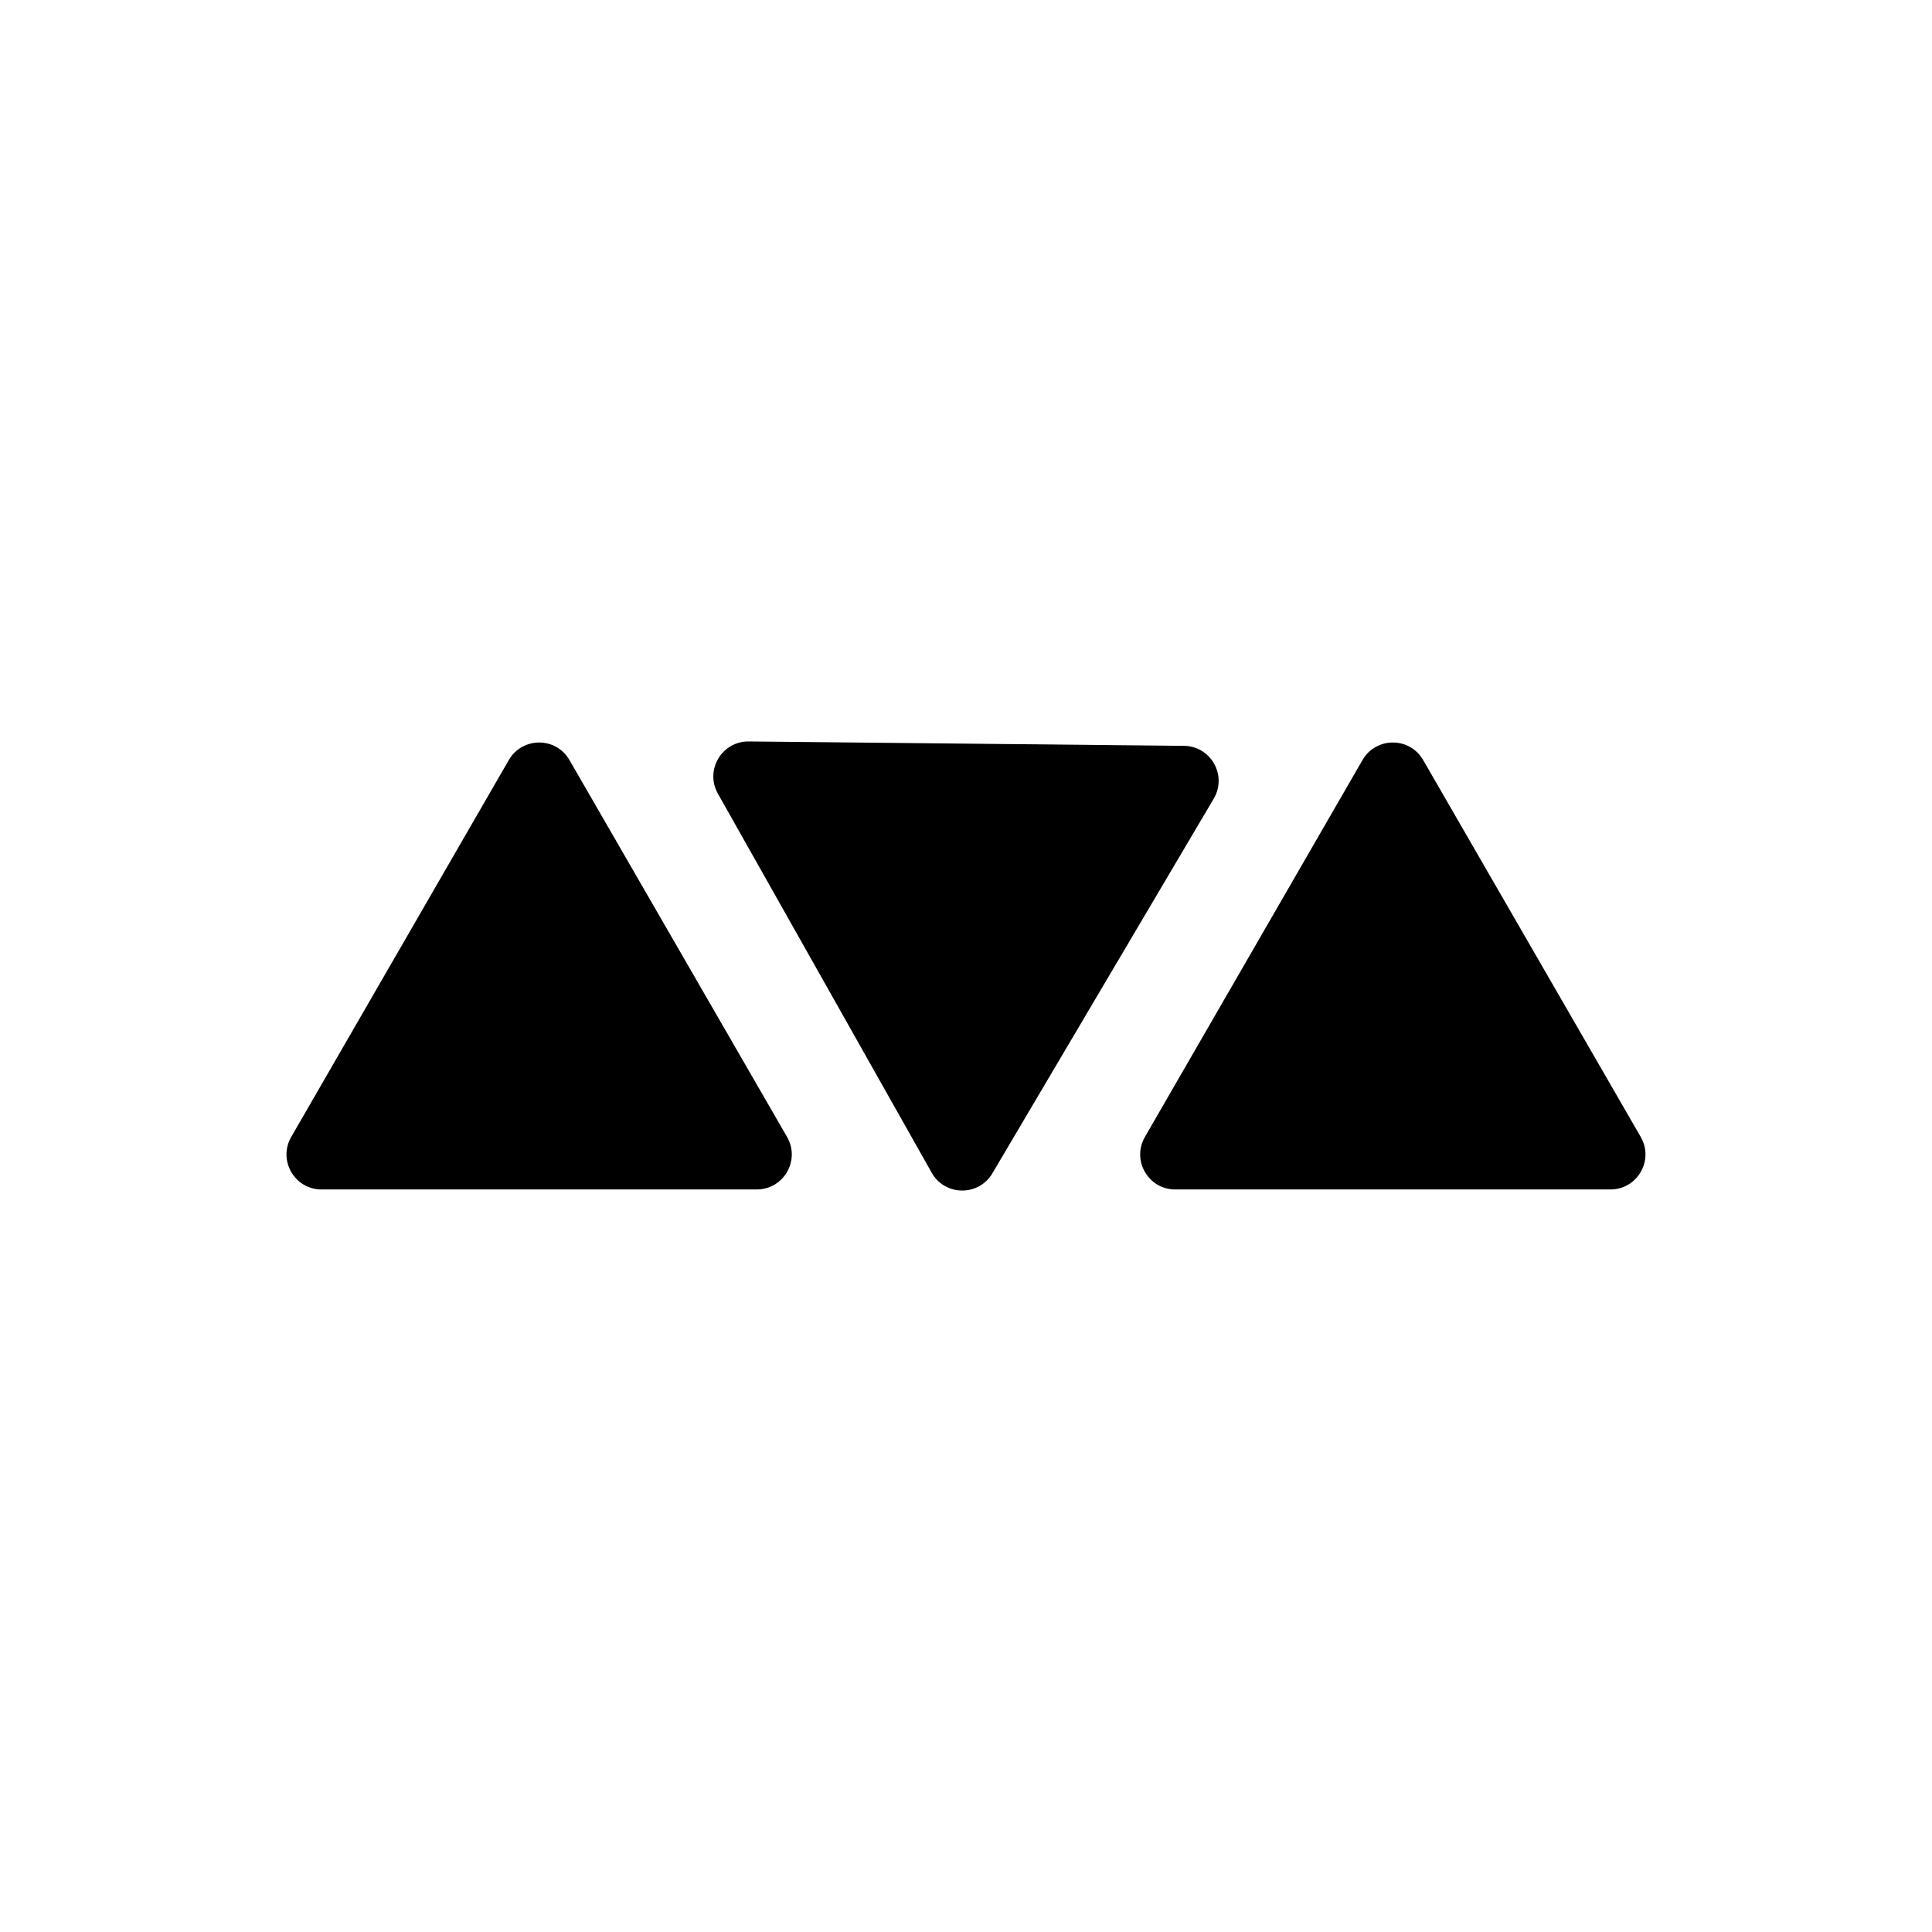 <?xml version="1.0" encoding="UTF-8"?><svg id="Layer_1" xmlns="http://www.w3.org/2000/svg" viewBox="0 0 797.5 797.5"><path d="M132.73,490.99c-11.13,0-18.08-12.04-12.52-21.68l44.91-77.79,44.91-77.79c5.56-9.64,19.47-9.64,25.03,0l44.91,77.79,44.91,77.79c5.56,9.64-1.39,21.68-12.52,21.68h-179.65Z" style="stroke-width:0px;"/><path d="M485.12,490.99c-11.13,0-18.08-12.04-12.52-21.68l44.91-77.79,44.91-77.79c5.56-9.64,19.47-9.64,25.03,0l44.91,77.79,44.91,77.79c5.56,9.64-1.39,21.68-12.52,21.68h-179.65Z" style="stroke-width:0px;"/><path d="M488.71,307.87c11.13.11,17.96,12.23,12.3,21.81l-45.69,77.33-45.69,77.33c-5.66,9.58-19.57,9.44-25.03-.25l-44.13-78.24-44.13-78.24c-5.47-9.69,1.61-21.67,12.73-21.55l179.64,1.81Z" style="stroke-width:0px;"/></svg>